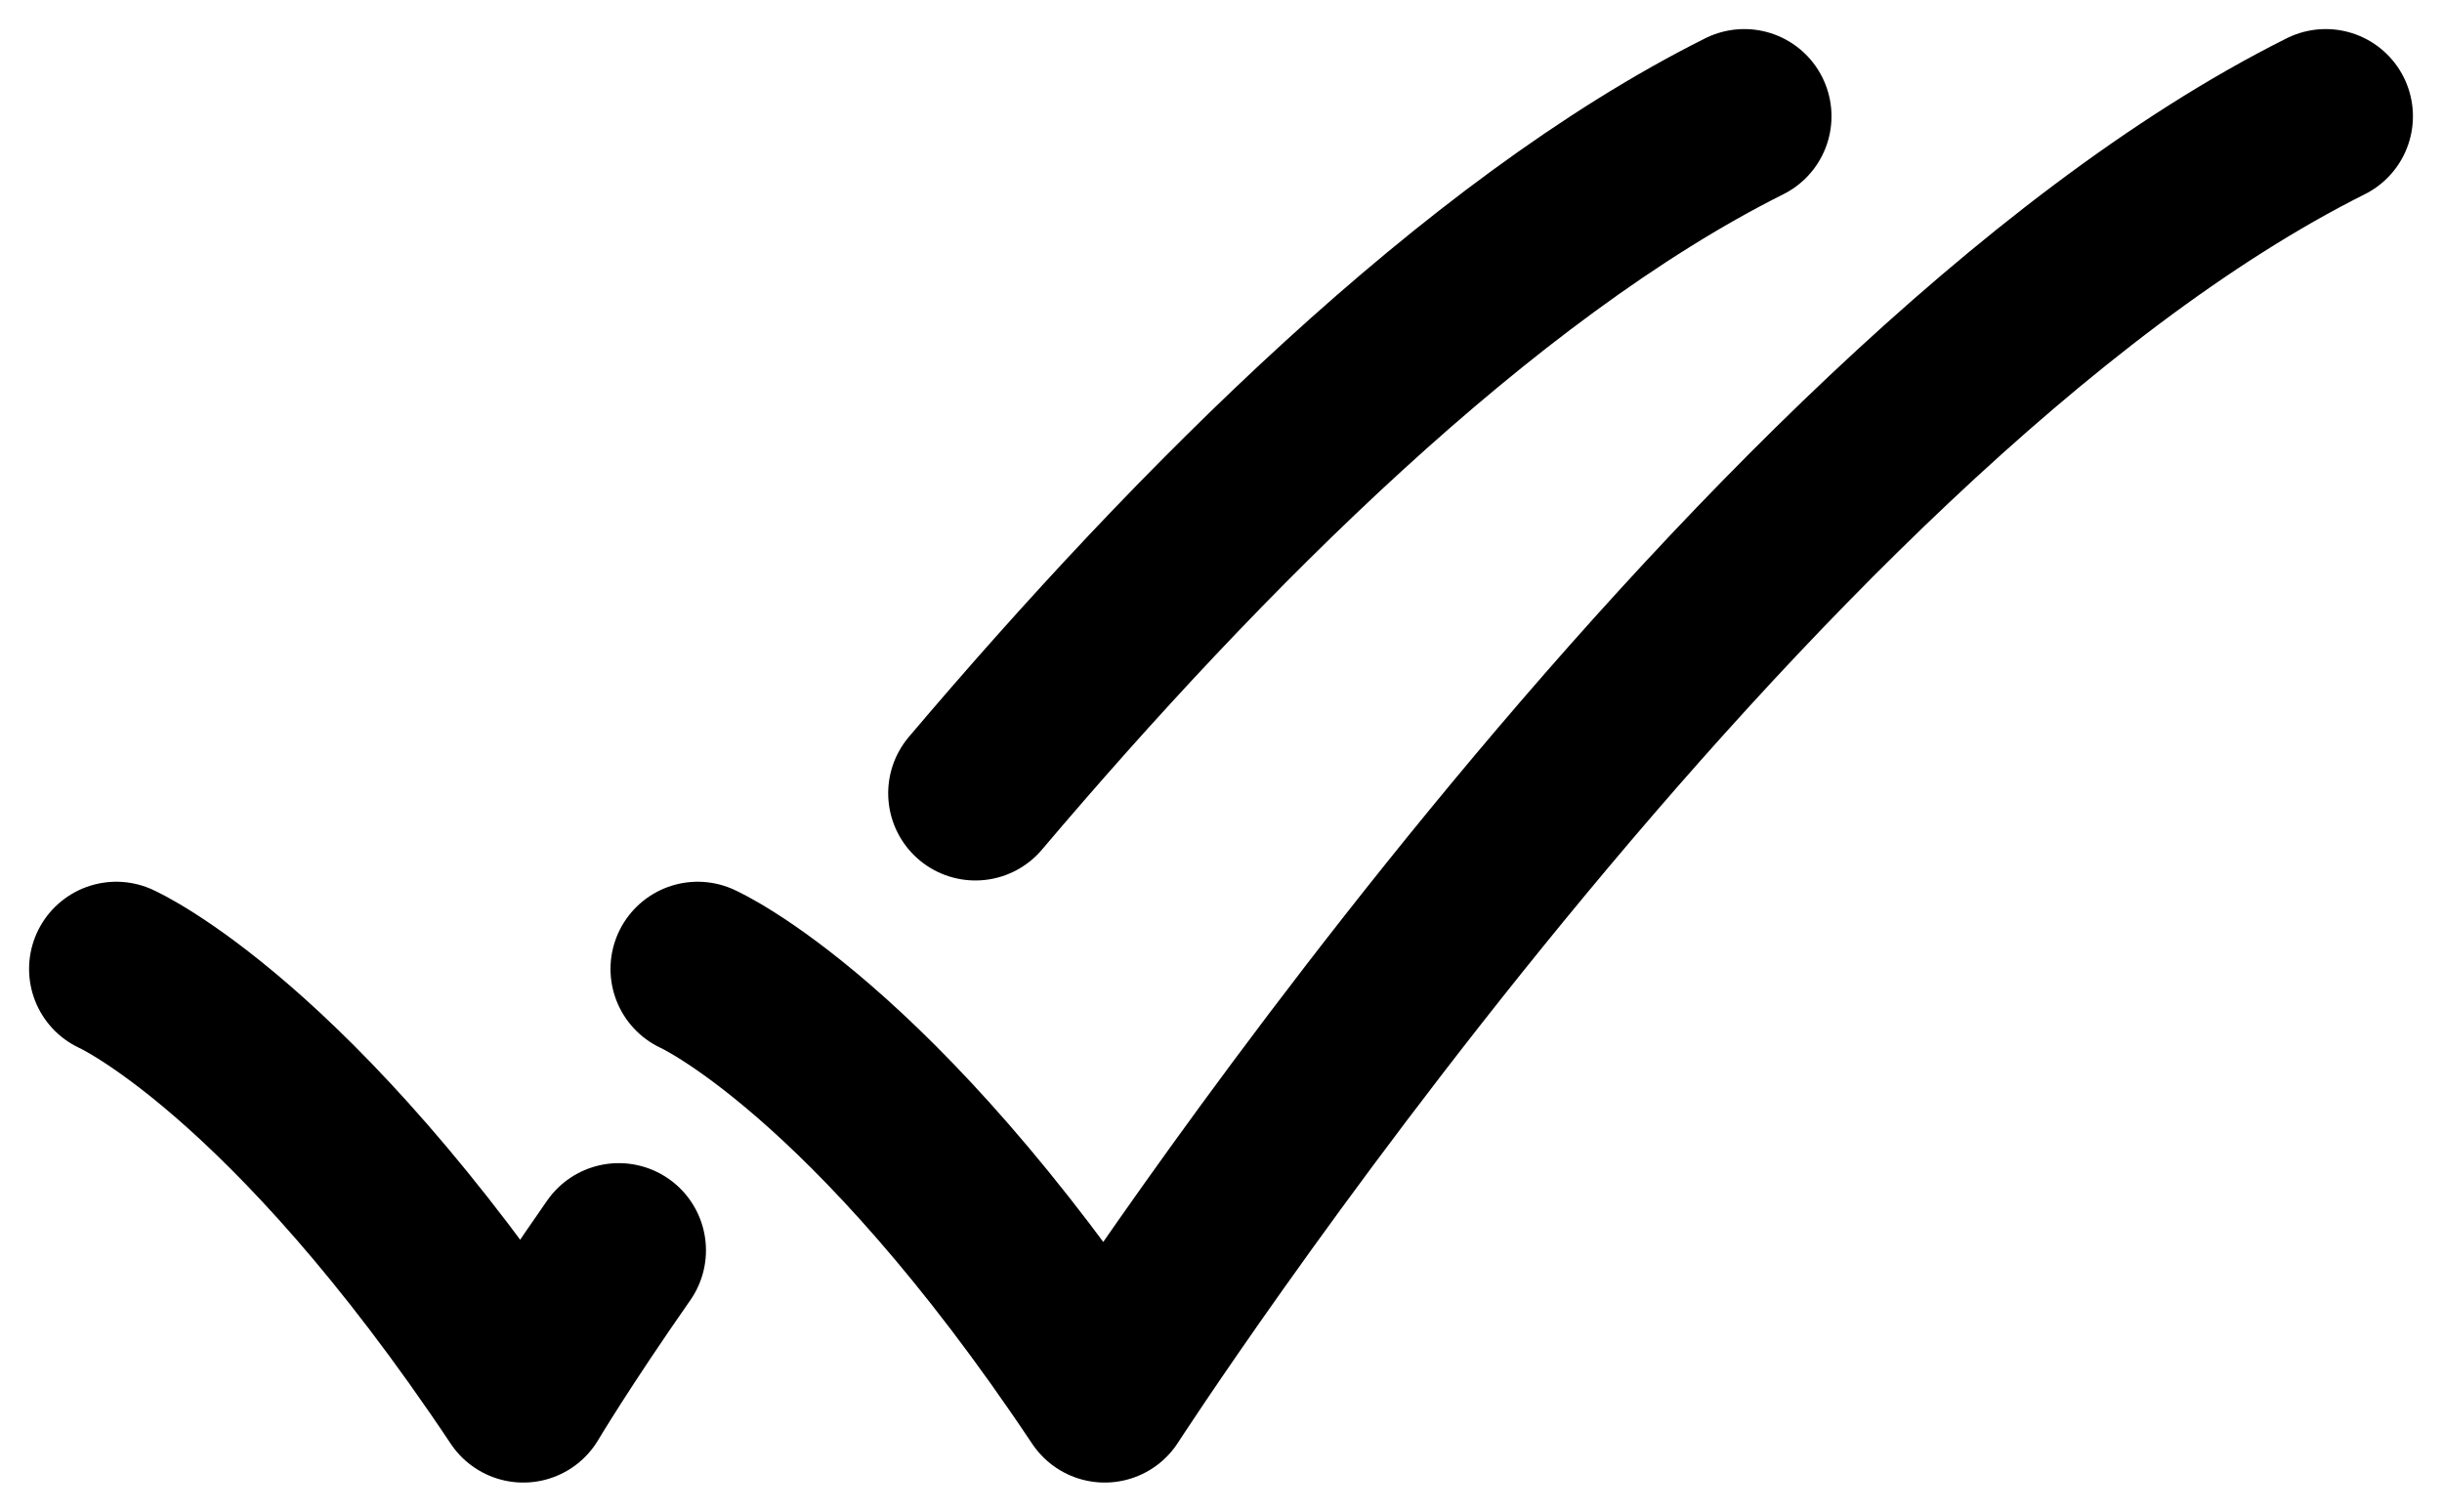 <svg width="21" height="13" viewBox="0 0 21 13" fill="none" xmlns="http://www.w3.org/2000/svg">
<path d="M1 8.333C1 8.333 2.5 9 4.5 12C4.5 12 4.785 11.52 5.321 10.753M15 1C12.709 2.146 10.312 4.552 8.388 6.822M6 8.333C6 8.333 7.5 9 9.5 12C9.5 12 15 3.5 20 1" stroke="currentColor" stroke-width="1.5" stroke-linecap="round" stroke-linejoin="round"/>
</svg>
